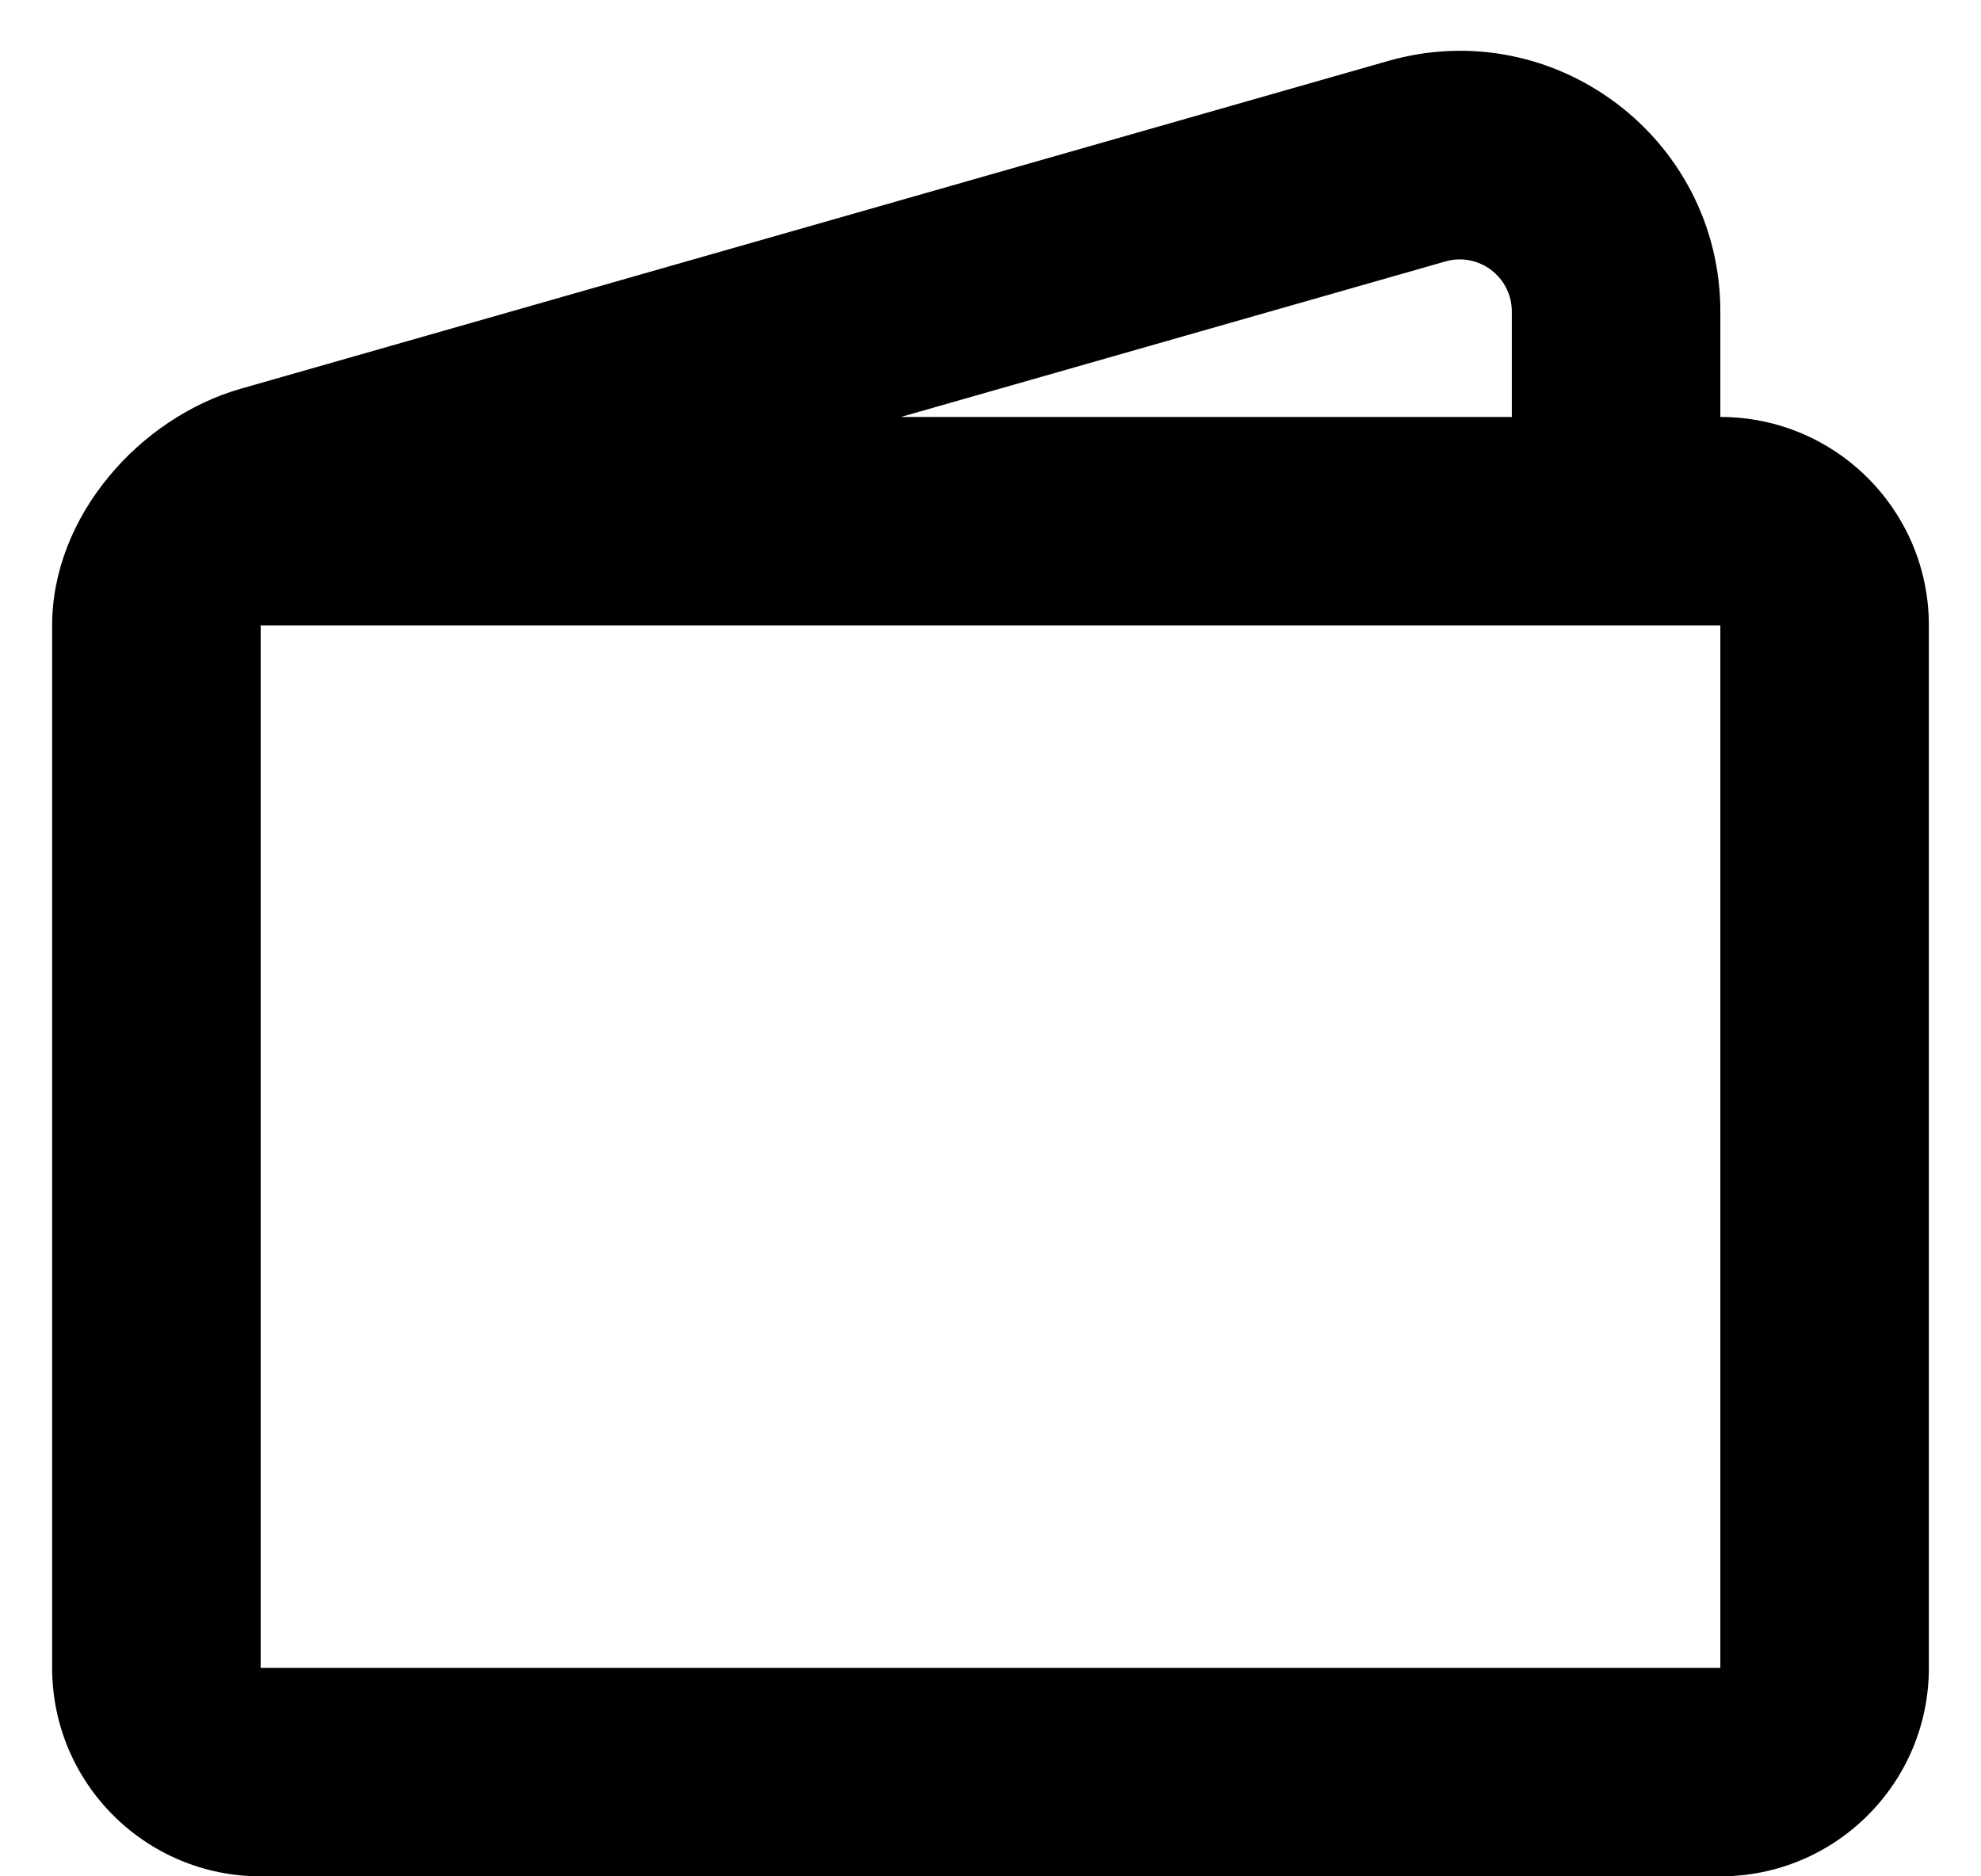 <svg width="19" height="18" viewBox="0 0 19 18" fill="none" xmlns="http://www.w3.org/2000/svg">
<path fill-rule="evenodd" clip-rule="evenodd" d="M2.313 3.728L13.313 0.585C14.91 0.128 16.5 1.328 16.5 2.989V4C17.605 4 18.5 4.895 18.5 6V16C18.5 17.105 17.605 18 16.5 18H2.5C1.395 18 0.5 17.105 0.5 16V6C0.5 4.955 1.335 4.007 2.313 3.728ZM13.863 2.508C14.182 2.417 14.5 2.656 14.5 2.989V4H8.64L13.863 2.508ZM2.5 6H16.5V16H2.5C2.5 13.015 2.5 6 2.5 6Z" fill="black"/>
</svg>
